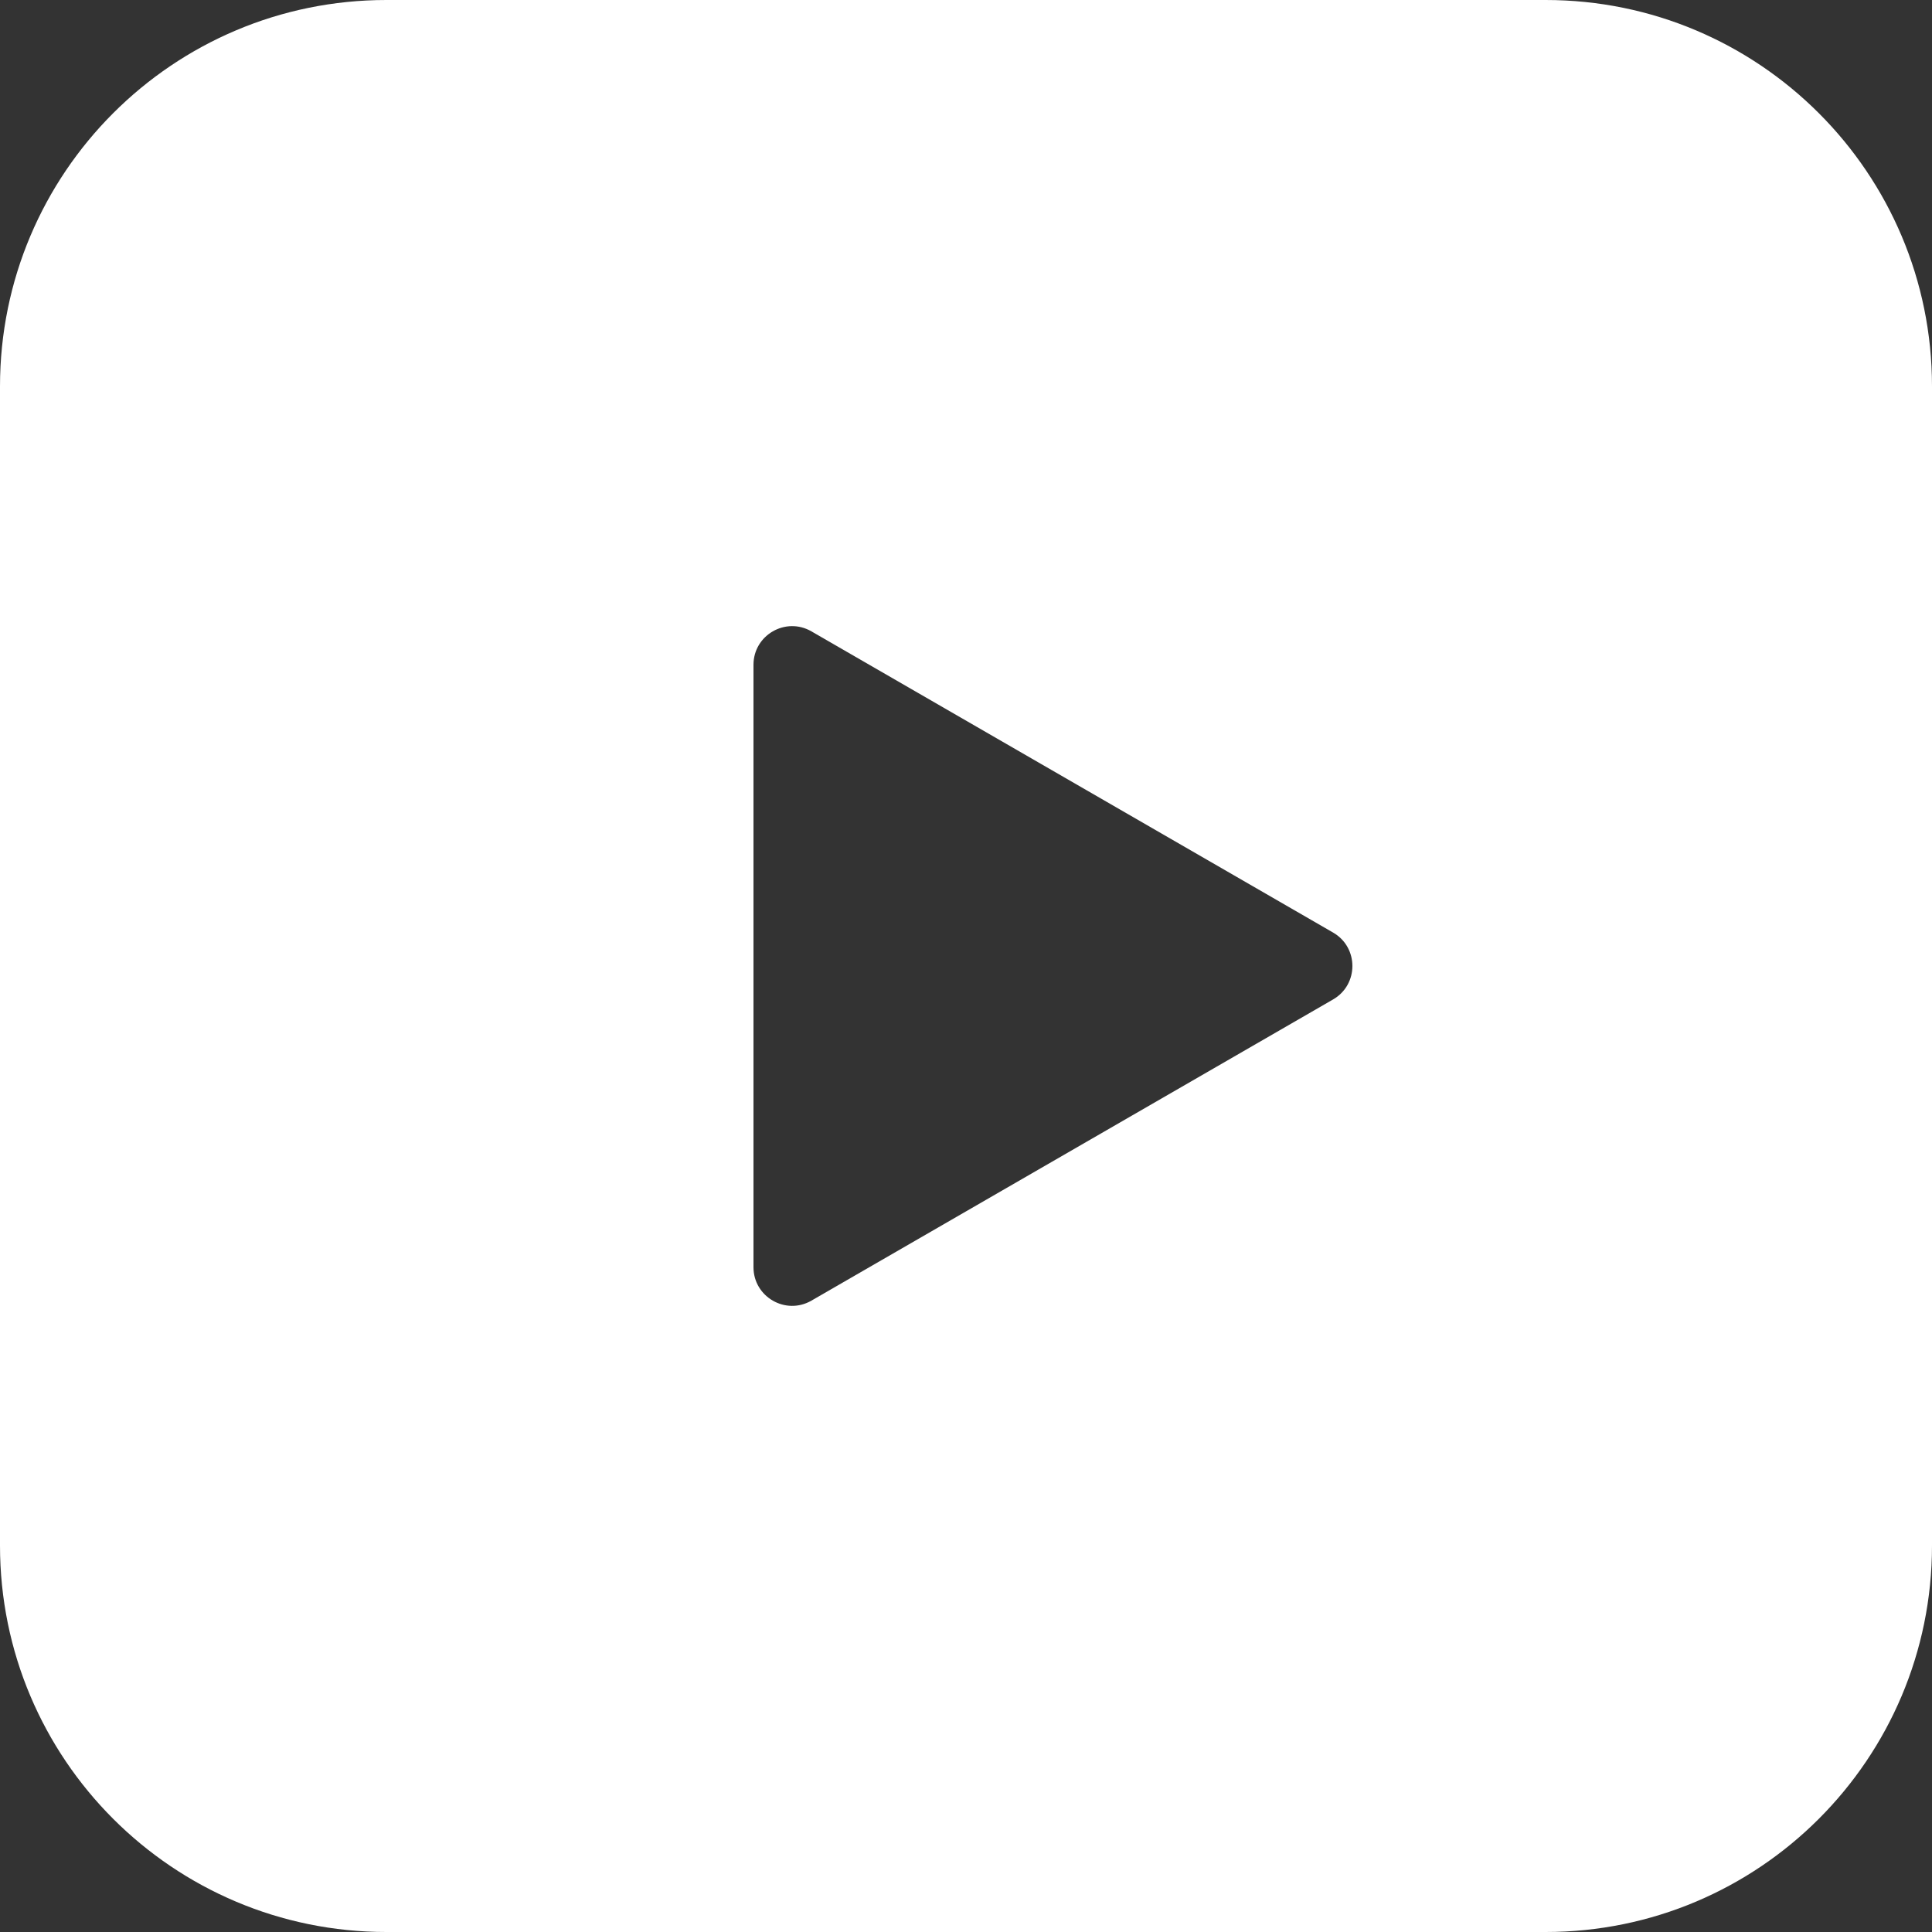 <svg width="54" height="54" viewBox="0 0 54 54" fill="none" xmlns="http://www.w3.org/2000/svg">
<rect x="0" y="0" width="54" height="54" fill="#333333" stroke="none"/>
<path fill-rule="evenodd" clip-rule="evenodd" d="M10.8 0C4.835 0 0 4.835 0 10.8V43.2C0 49.165 4.835 54 10.8 54H43.2C49.165 54 54 49.165 54 43.2V10.8C54 4.835 49.165 0 43.2 0H10.8ZM37.26 27.935C37.98 27.52 37.98 26.48 37.26 26.065L22.68 17.647C21.96 17.231 21.06 17.751 21.06 18.582V35.418C21.06 36.249 21.96 36.769 22.68 36.353L37.26 27.935Z" fill="white"/>
</svg>
